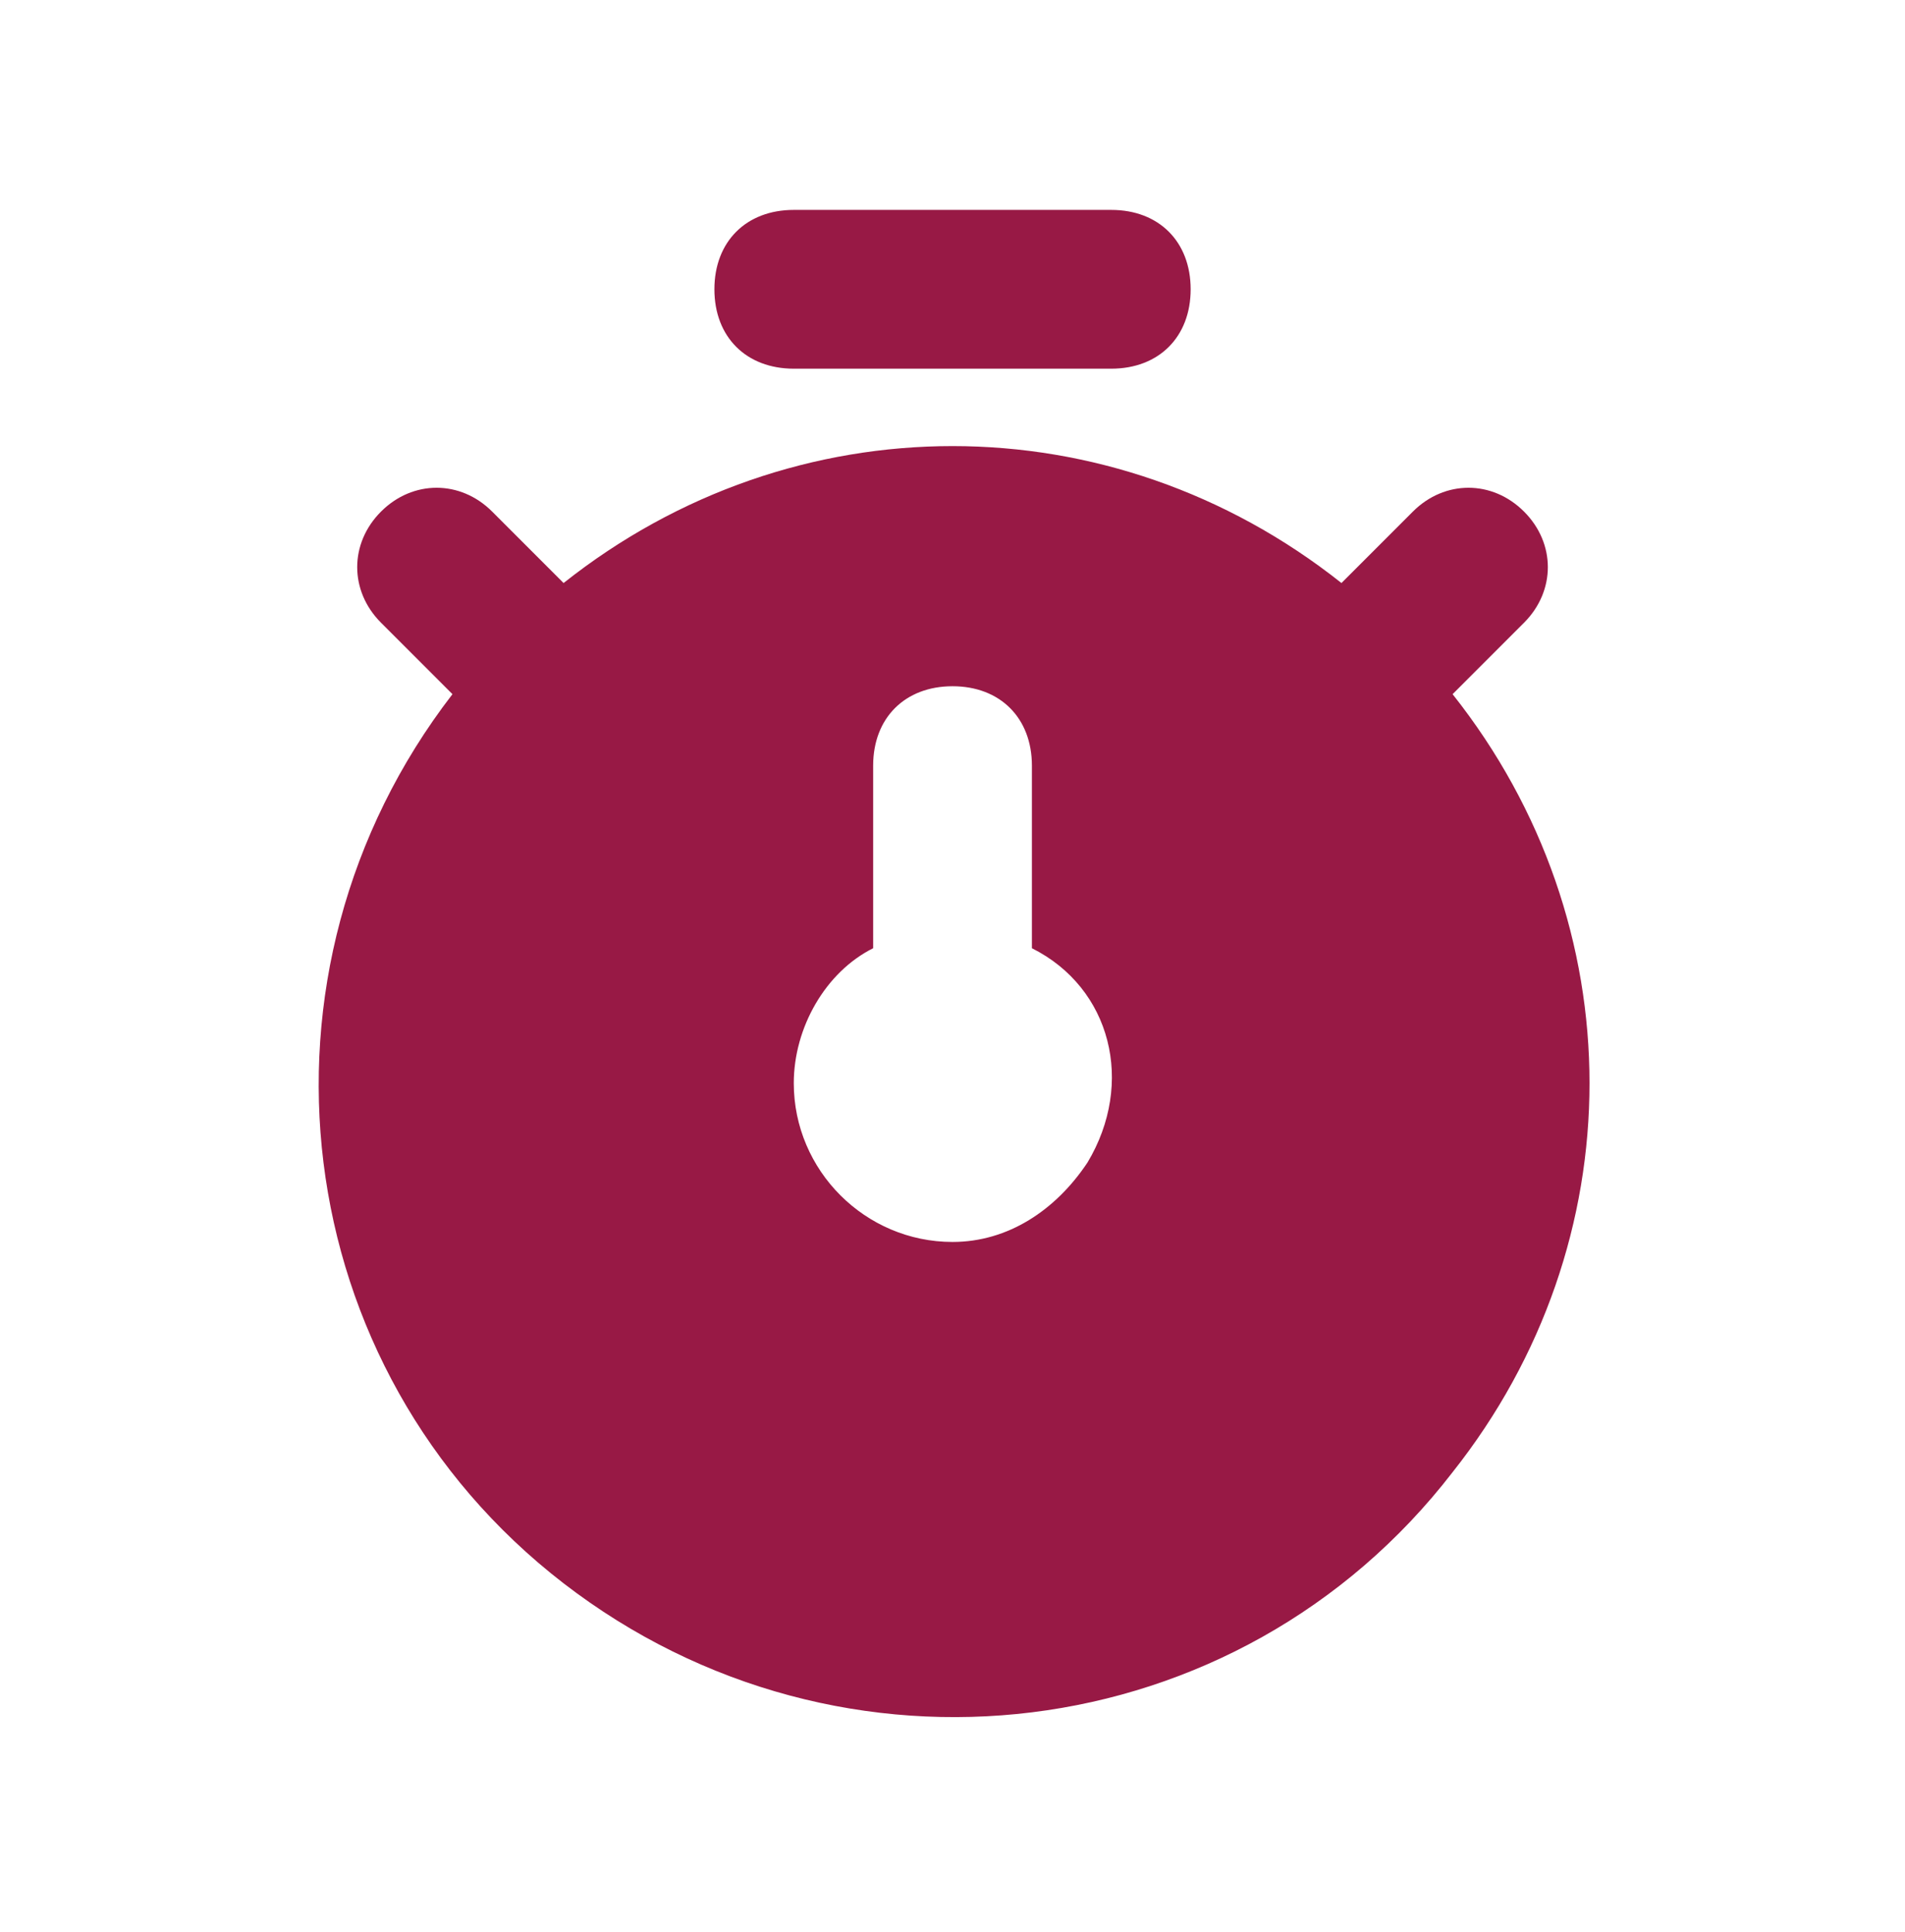 <svg width="72" height="73" viewBox="0 0 72 73" fill="none" xmlns="http://www.w3.org/2000/svg">
<g id="Timer">
<path id="Vector" d="M30.001 13.932H42.001C43.801 13.932 45.001 12.732 45.001 10.932C45.001 9.132 43.801 7.932 42.001 7.932H30.001C28.201 7.932 27.001 9.132 27.001 10.932C27.001 12.732 28.201 13.932 30.001 13.932ZM54.901 26.232L57.601 23.532C58.801 22.332 58.801 20.532 57.601 19.332C56.401 18.132 54.601 18.132 53.401 19.332L50.701 22.032C42.001 15.132 30.001 15.132 21.301 22.032L18.601 19.332C17.401 18.132 15.601 18.132 14.401 19.332C13.201 20.532 13.201 22.332 14.401 23.532L17.101 26.232C9.001 36.732 10.801 51.732 21.301 59.832C31.801 67.932 46.801 66.132 54.901 55.632C61.801 46.932 61.801 34.932 54.901 26.232ZM41.101 43.932C39.901 45.732 38.101 46.932 36.001 46.932C32.701 46.932 30.001 44.232 30.001 40.932C30.001 38.832 31.201 36.732 33.001 35.832V28.932C33.001 27.132 34.201 25.932 36.001 25.932C37.801 25.932 39.001 27.132 39.001 28.932V35.832C42.001 37.332 42.901 40.932 41.101 43.932Z" fill="#981945"/>
</g>
</svg>
